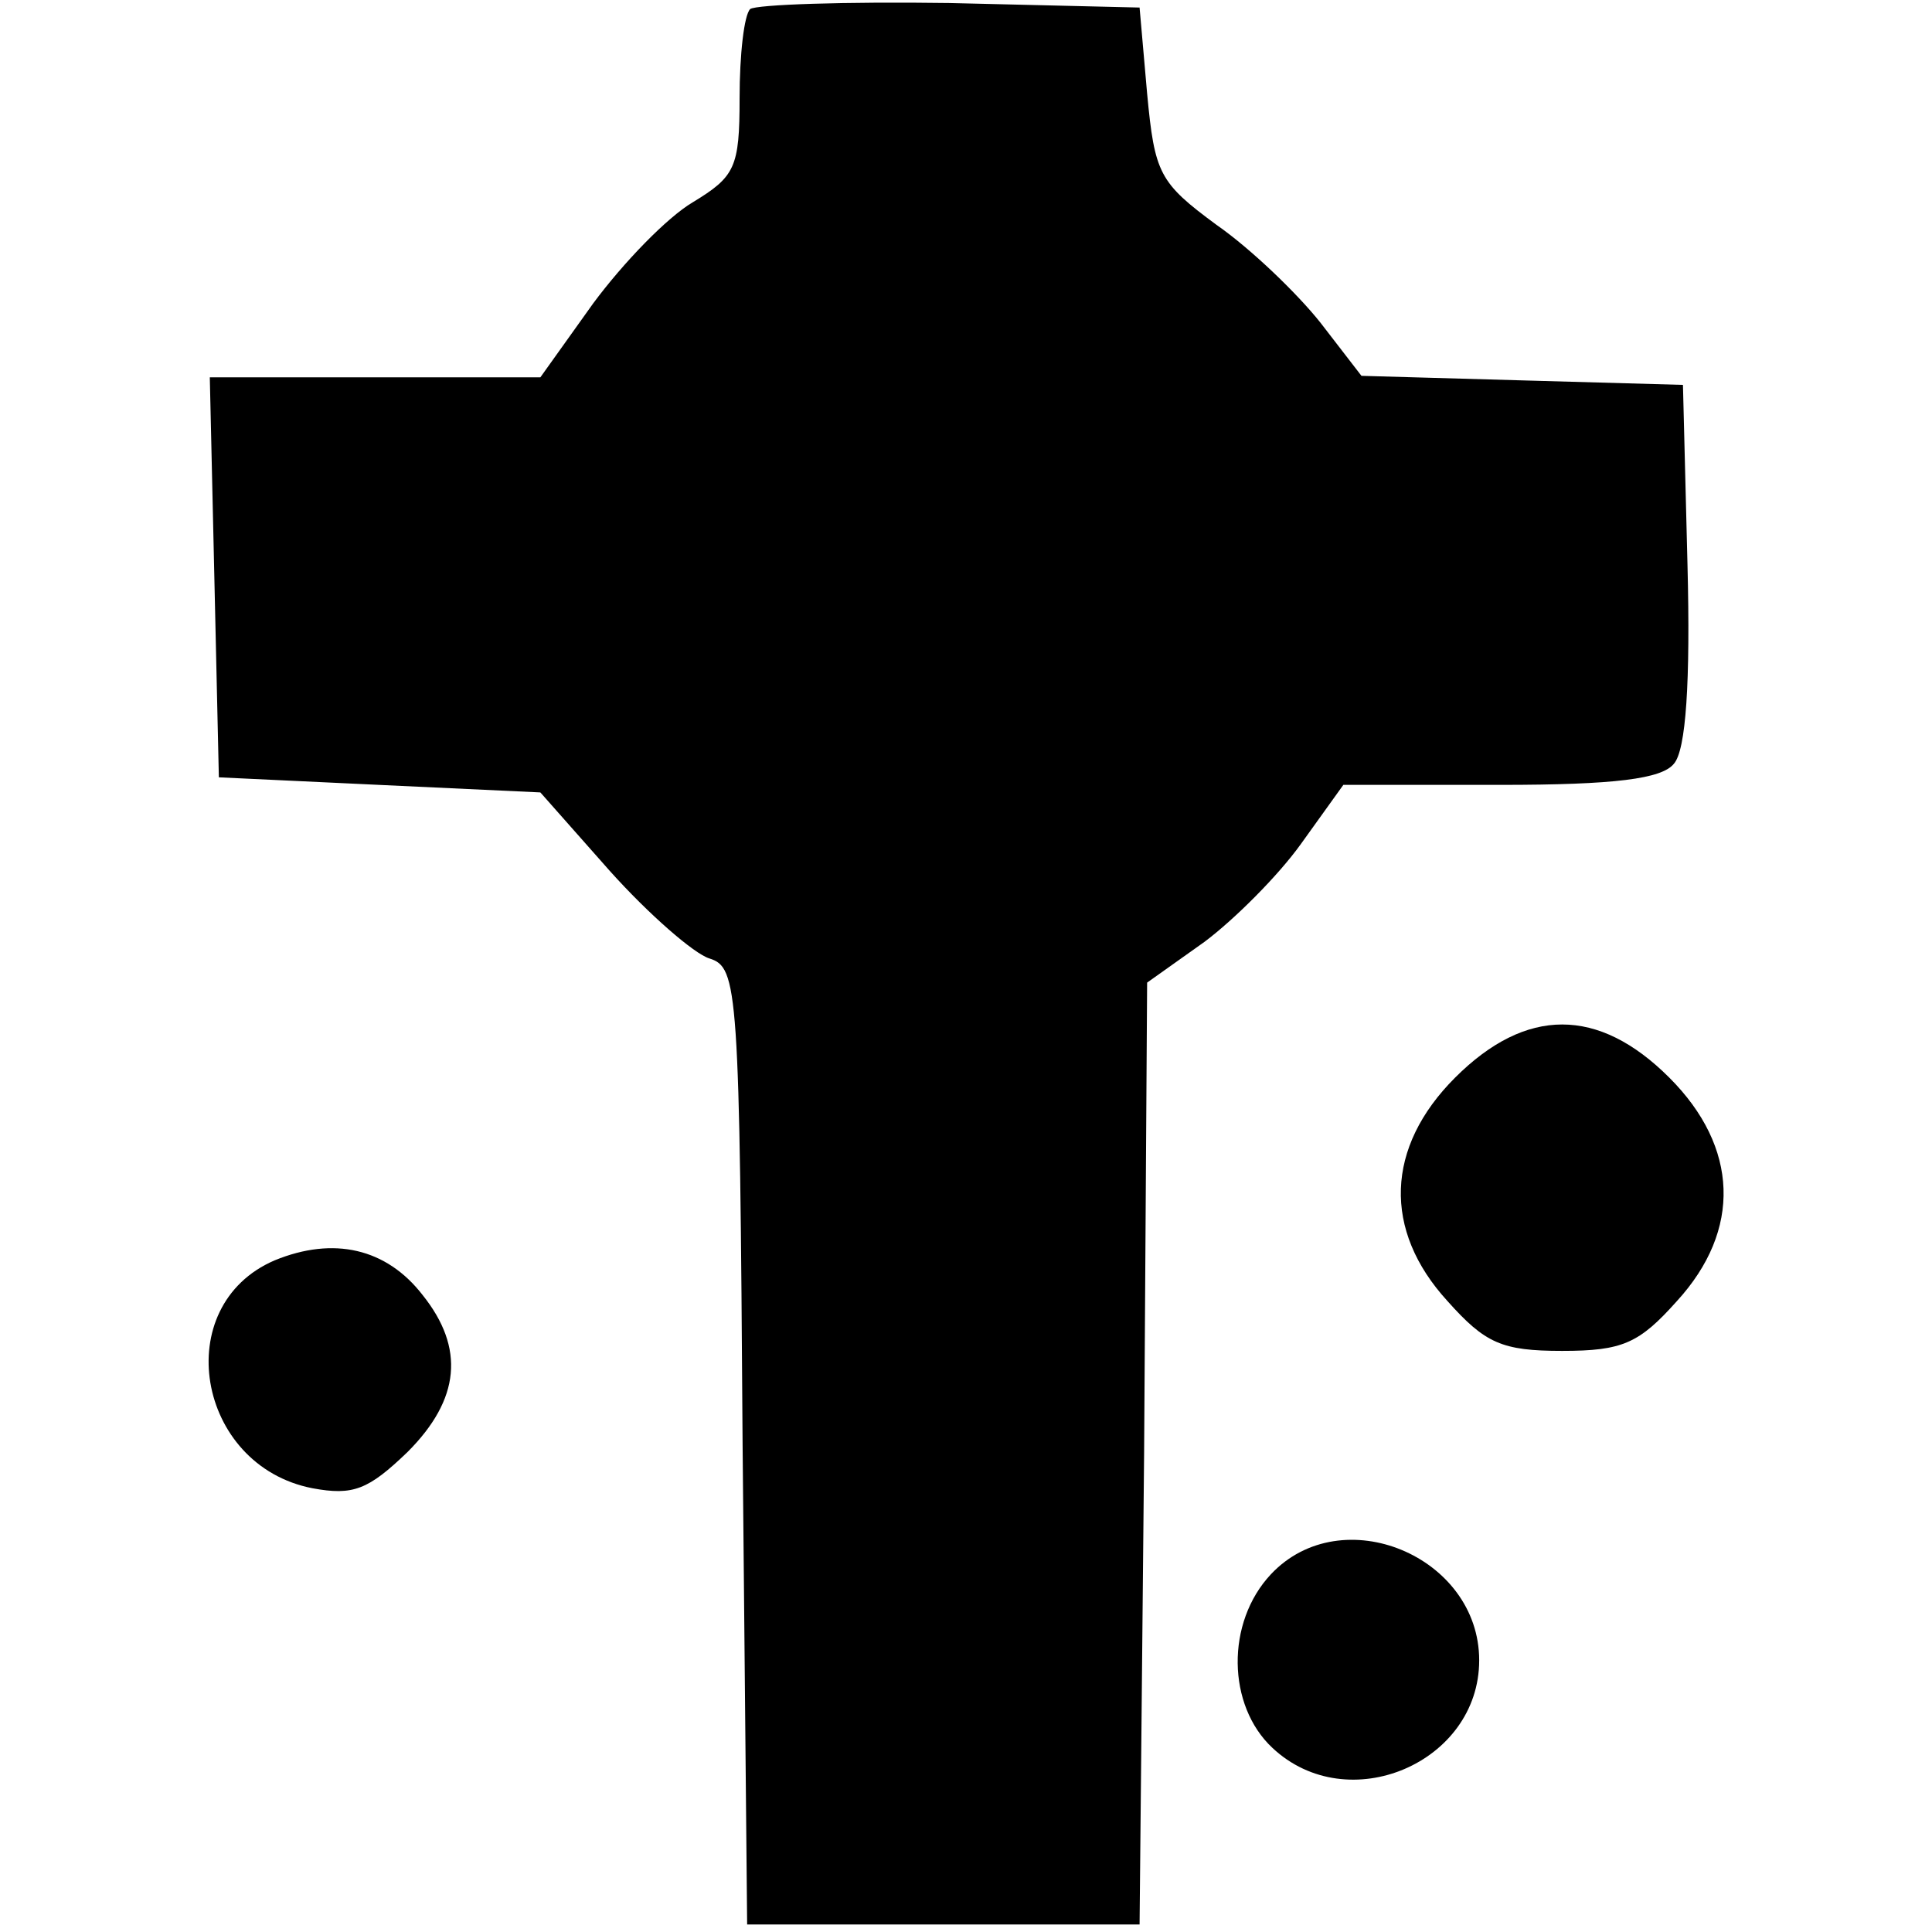 <?xml version="1.0" standalone="no"?>
<!DOCTYPE svg PUBLIC "-//W3C//DTD SVG 20010904//EN"
 "http://www.w3.org/TR/2001/REC-SVG-20010904/DTD/svg10.dtd">
<svg version="1.0" xmlns="http://www.w3.org/2000/svg"
 width="128pt" height="128pt" viewBox="0 0 128 128"
 preserveAspectRatio="xMidYMid meet">
<g transform="translate(0,128) scale(0.1,-0.1)"
fill="#000000" stroke="none">
<path d="M497 1274 c-4 -4 -7 -30 -7 -59 0 -46 -3 -52 -31 -69 -17 -10 -46
-40 -66 -67 l-35 -49 -109 0 -110 0 3 -132 3 -133 106 -5 107 -5 46 -52 c26
-29 56 -55 66 -58 19 -6 20 -19 22 -323 l3 -317 130 0 130 0 3 312 2 312 38
27 c20 15 49 44 64 65 l28 39 104 0 c76 0 107 4 115 14 8 9 11 54 9 132 l-3
119 -107 3 -106 3 -27 35 c-15 19 -46 49 -69 65 -38 28 -41 34 -46 87 l-5 57
-126 3 c-69 1 -128 -1 -132 -4z"/>
<path d="M964 566 c-46 -46 -48 -101 -5 -148 25 -28 36 -33 76 -33 40 0 51 5
76 33 43 47 41 102 -5 148 -47 47 -95 47 -142 0z"/>
<path d="M182 445 c-70 -30 -52 -136 25 -151 27 -5 37 -1 63 24 35 35 38 69
10 104 -24 31 -59 39 -98 23z"/>
<path d="M842 237 c-30 -32 -29 -87 1 -115 50 -47 137 -10 137 58 0 69 -91
107 -138 57z"/>
</g>
</svg>
